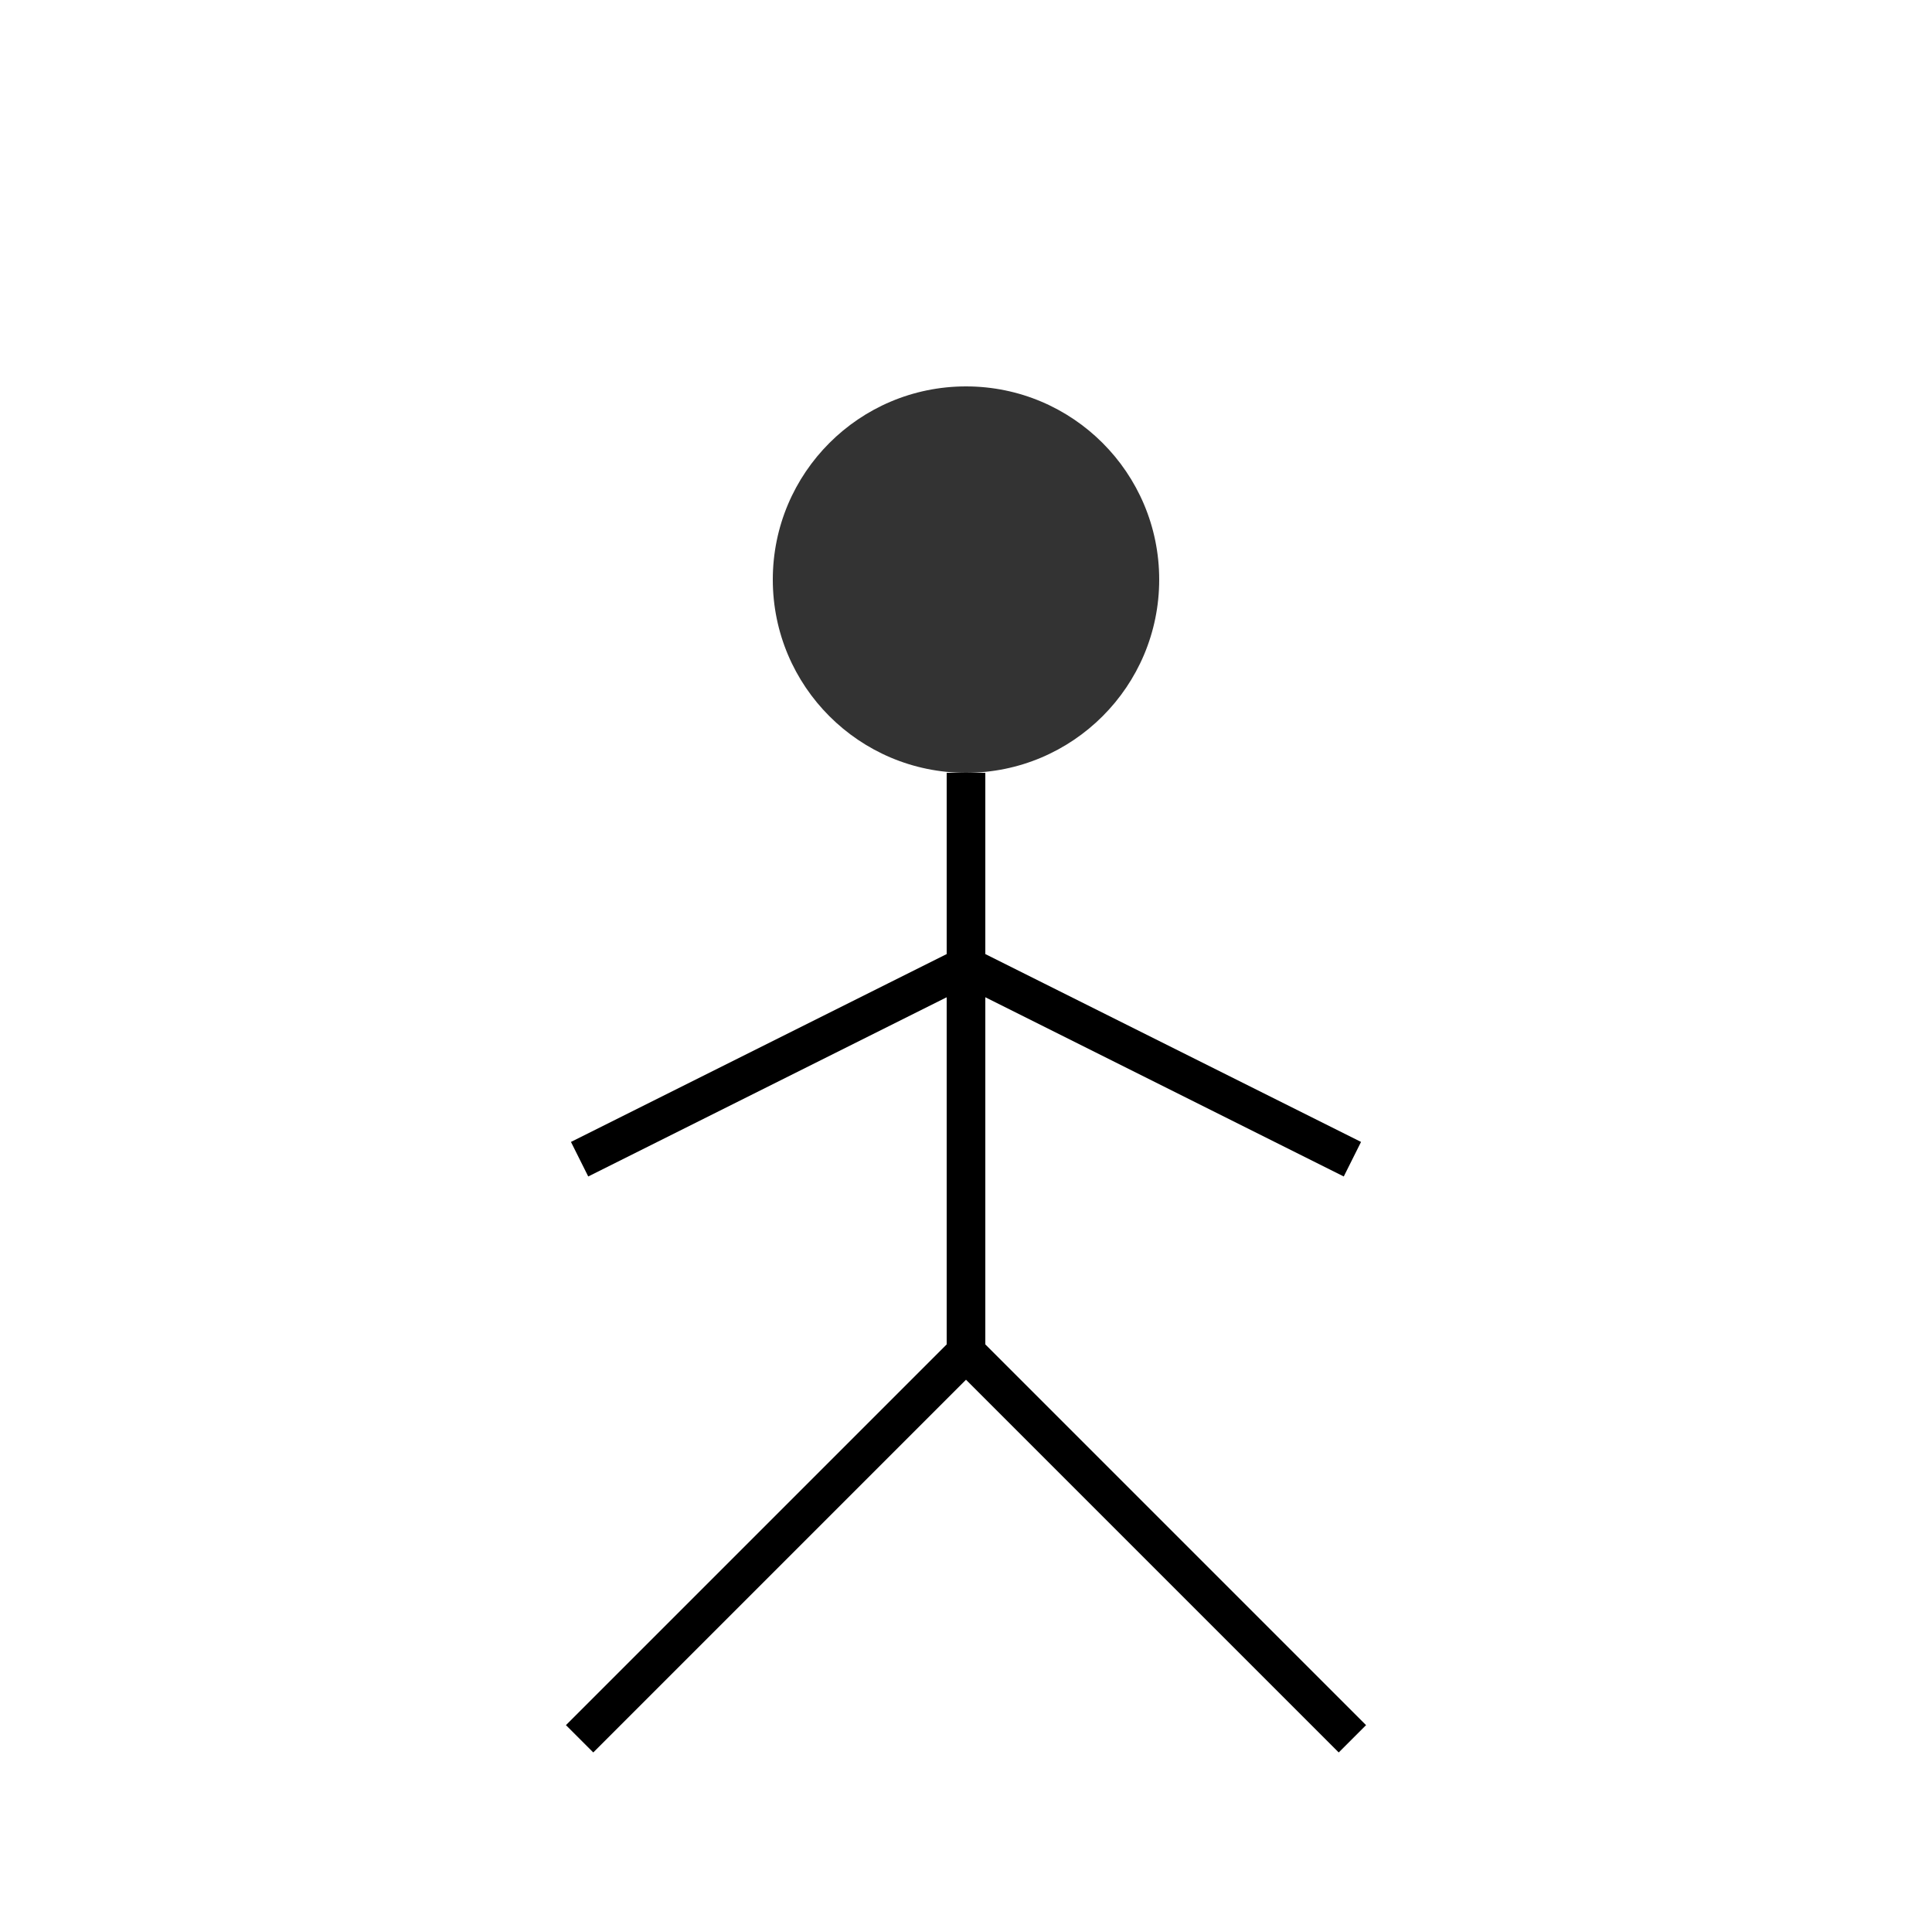 <svg viewBox="0 0 100 100" xmlns="http://www.w3.org/2000/svg">
  <circle cx="50" cy="30" r="10" fill="#333"/>
  <line x1="50" y1="40" x2="50" y2="70" stroke="black" stroke-width="2"/>
  <line x1="50" y1="50" x2="30" y2="60" stroke="black" stroke-width="2"/>
  <line x1="50" y1="50" x2="70" y2="60" stroke="black" stroke-width="2"/>
  <line x1="50" y1="70" x2="30" y2="90" stroke="black" stroke-width="2"/>
  <line x1="50" y1="70" x2="70" y2="90" stroke="black" stroke-width="2"/>
  
  <!-- Animation -->
  <style>
    @keyframes jumpingJacks {
      0%, 100% {
        transform: scale(0.8);
      }
      50% {
        transform: scale(1);
      }
    }
    
    svg {
      animation: jumpingJacks 1s ease-in-out infinite;
    }
  </style>
</svg> 